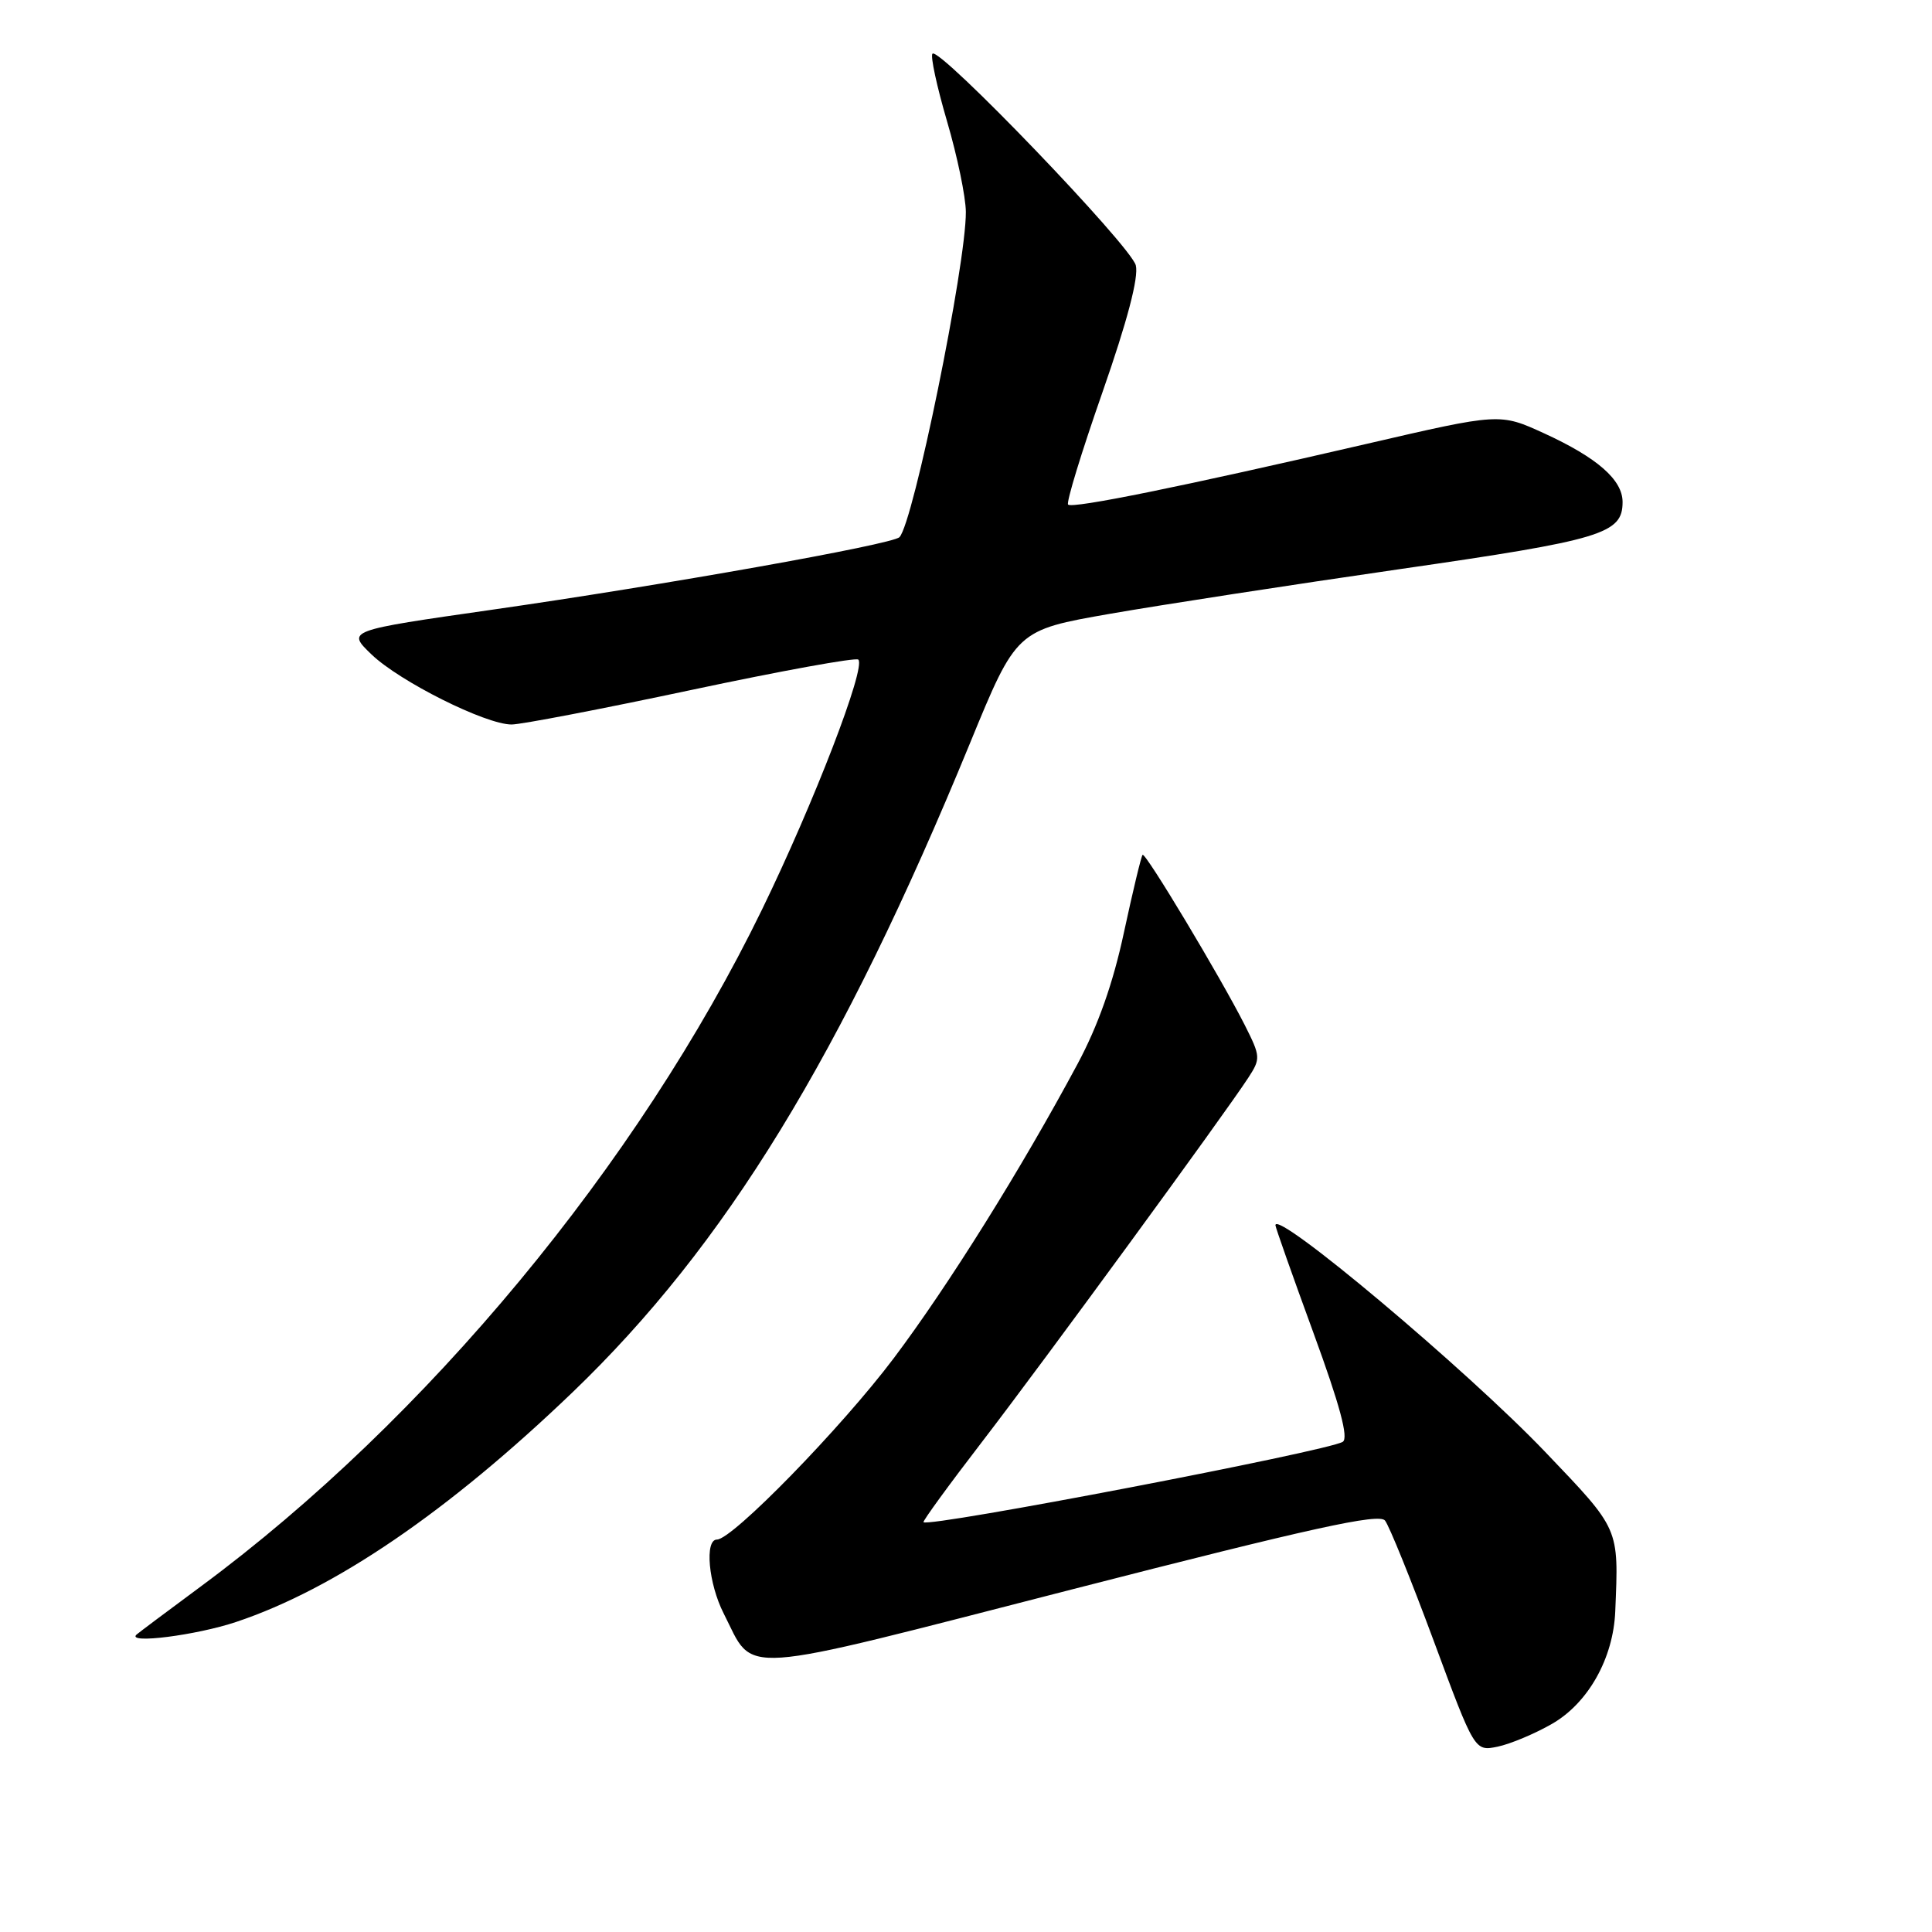 <?xml version="1.0" encoding="UTF-8" standalone="no"?>
<!DOCTYPE svg PUBLIC "-//W3C//DTD SVG 1.1//EN" "http://www.w3.org/Graphics/SVG/1.1/DTD/svg11.dtd" >
<svg xmlns="http://www.w3.org/2000/svg" xmlns:xlink="http://www.w3.org/1999/xlink" version="1.1" viewBox="0 0 256 256">
 <g >
 <path fill="currentColor"
d=" M 205.65 228.42 C 210.45 225.66 213.78 219.73 214.03 213.50 C 214.49 202.36 214.67 202.78 204.75 192.39 C 194.35 181.51 169.00 160.20 169.00 162.35 C 169.00 162.61 171.26 169.02 174.03 176.59 C 177.55 186.21 178.72 190.56 177.92 191.05 C 175.92 192.29 123.09 202.42 122.37 201.70 C 122.23 201.57 125.75 196.74 130.18 190.98 C 138.33 180.38 162.19 147.74 165.39 142.83 C 167.06 140.27 167.04 140.00 164.94 135.83 C 161.73 129.49 151.77 112.89 151.40 113.27 C 151.22 113.44 150.11 118.07 148.93 123.54 C 147.49 130.28 145.49 135.93 142.77 141.00 C 135.29 154.95 125.65 170.37 118.42 179.98 C 111.47 189.21 97.04 204.00 95.00 204.00 C 93.34 204.00 93.88 209.84 95.89 213.79 C 100.08 222.00 96.73 222.23 142.06 210.60 C 173.89 202.43 182.72 200.49 183.52 201.48 C 184.08 202.18 186.98 209.35 189.97 217.41 C 195.40 232.07 195.40 232.07 198.45 231.44 C 200.13 231.09 203.37 229.73 205.65 228.42 Z  M 31.28 214.92 C 44.35 210.56 59.39 200.29 75.84 184.51 C 96.12 165.04 111.50 139.93 128.52 98.50 C 134.68 83.50 134.68 83.50 147.09 81.33 C 153.92 80.14 171.20 77.48 185.50 75.41 C 212.32 71.54 215.00 70.73 215.00 66.52 C 215.00 63.58 211.65 60.65 204.61 57.42 C 198.73 54.73 198.73 54.73 181.11 58.81 C 156.80 64.44 142.10 67.43 141.53 66.86 C 141.26 66.59 143.31 59.90 146.08 51.98 C 149.38 42.53 150.90 36.75 150.50 35.16 C 149.86 32.60 124.48 6.19 123.56 7.11 C 123.26 7.41 124.13 11.44 125.49 16.08 C 126.85 20.71 127.97 26.11 127.98 28.08 C 128.02 35.07 121.02 69.33 119.18 71.18 C 118.21 72.15 87.87 77.55 65.22 80.79 C 45.94 83.55 45.94 83.55 49.22 86.71 C 52.94 90.29 64.34 96.00 67.79 96.00 C 69.04 96.00 79.77 93.94 91.62 91.42 C 103.47 88.90 113.42 87.09 113.73 87.40 C 114.77 88.43 107.85 106.38 100.98 120.50 C 84.55 154.26 56.47 188.13 26.64 210.19 C 22.16 213.50 18.31 216.39 18.08 216.60 C 16.76 217.86 26.02 216.68 31.28 214.92 Z "/>
</g>
</svg>